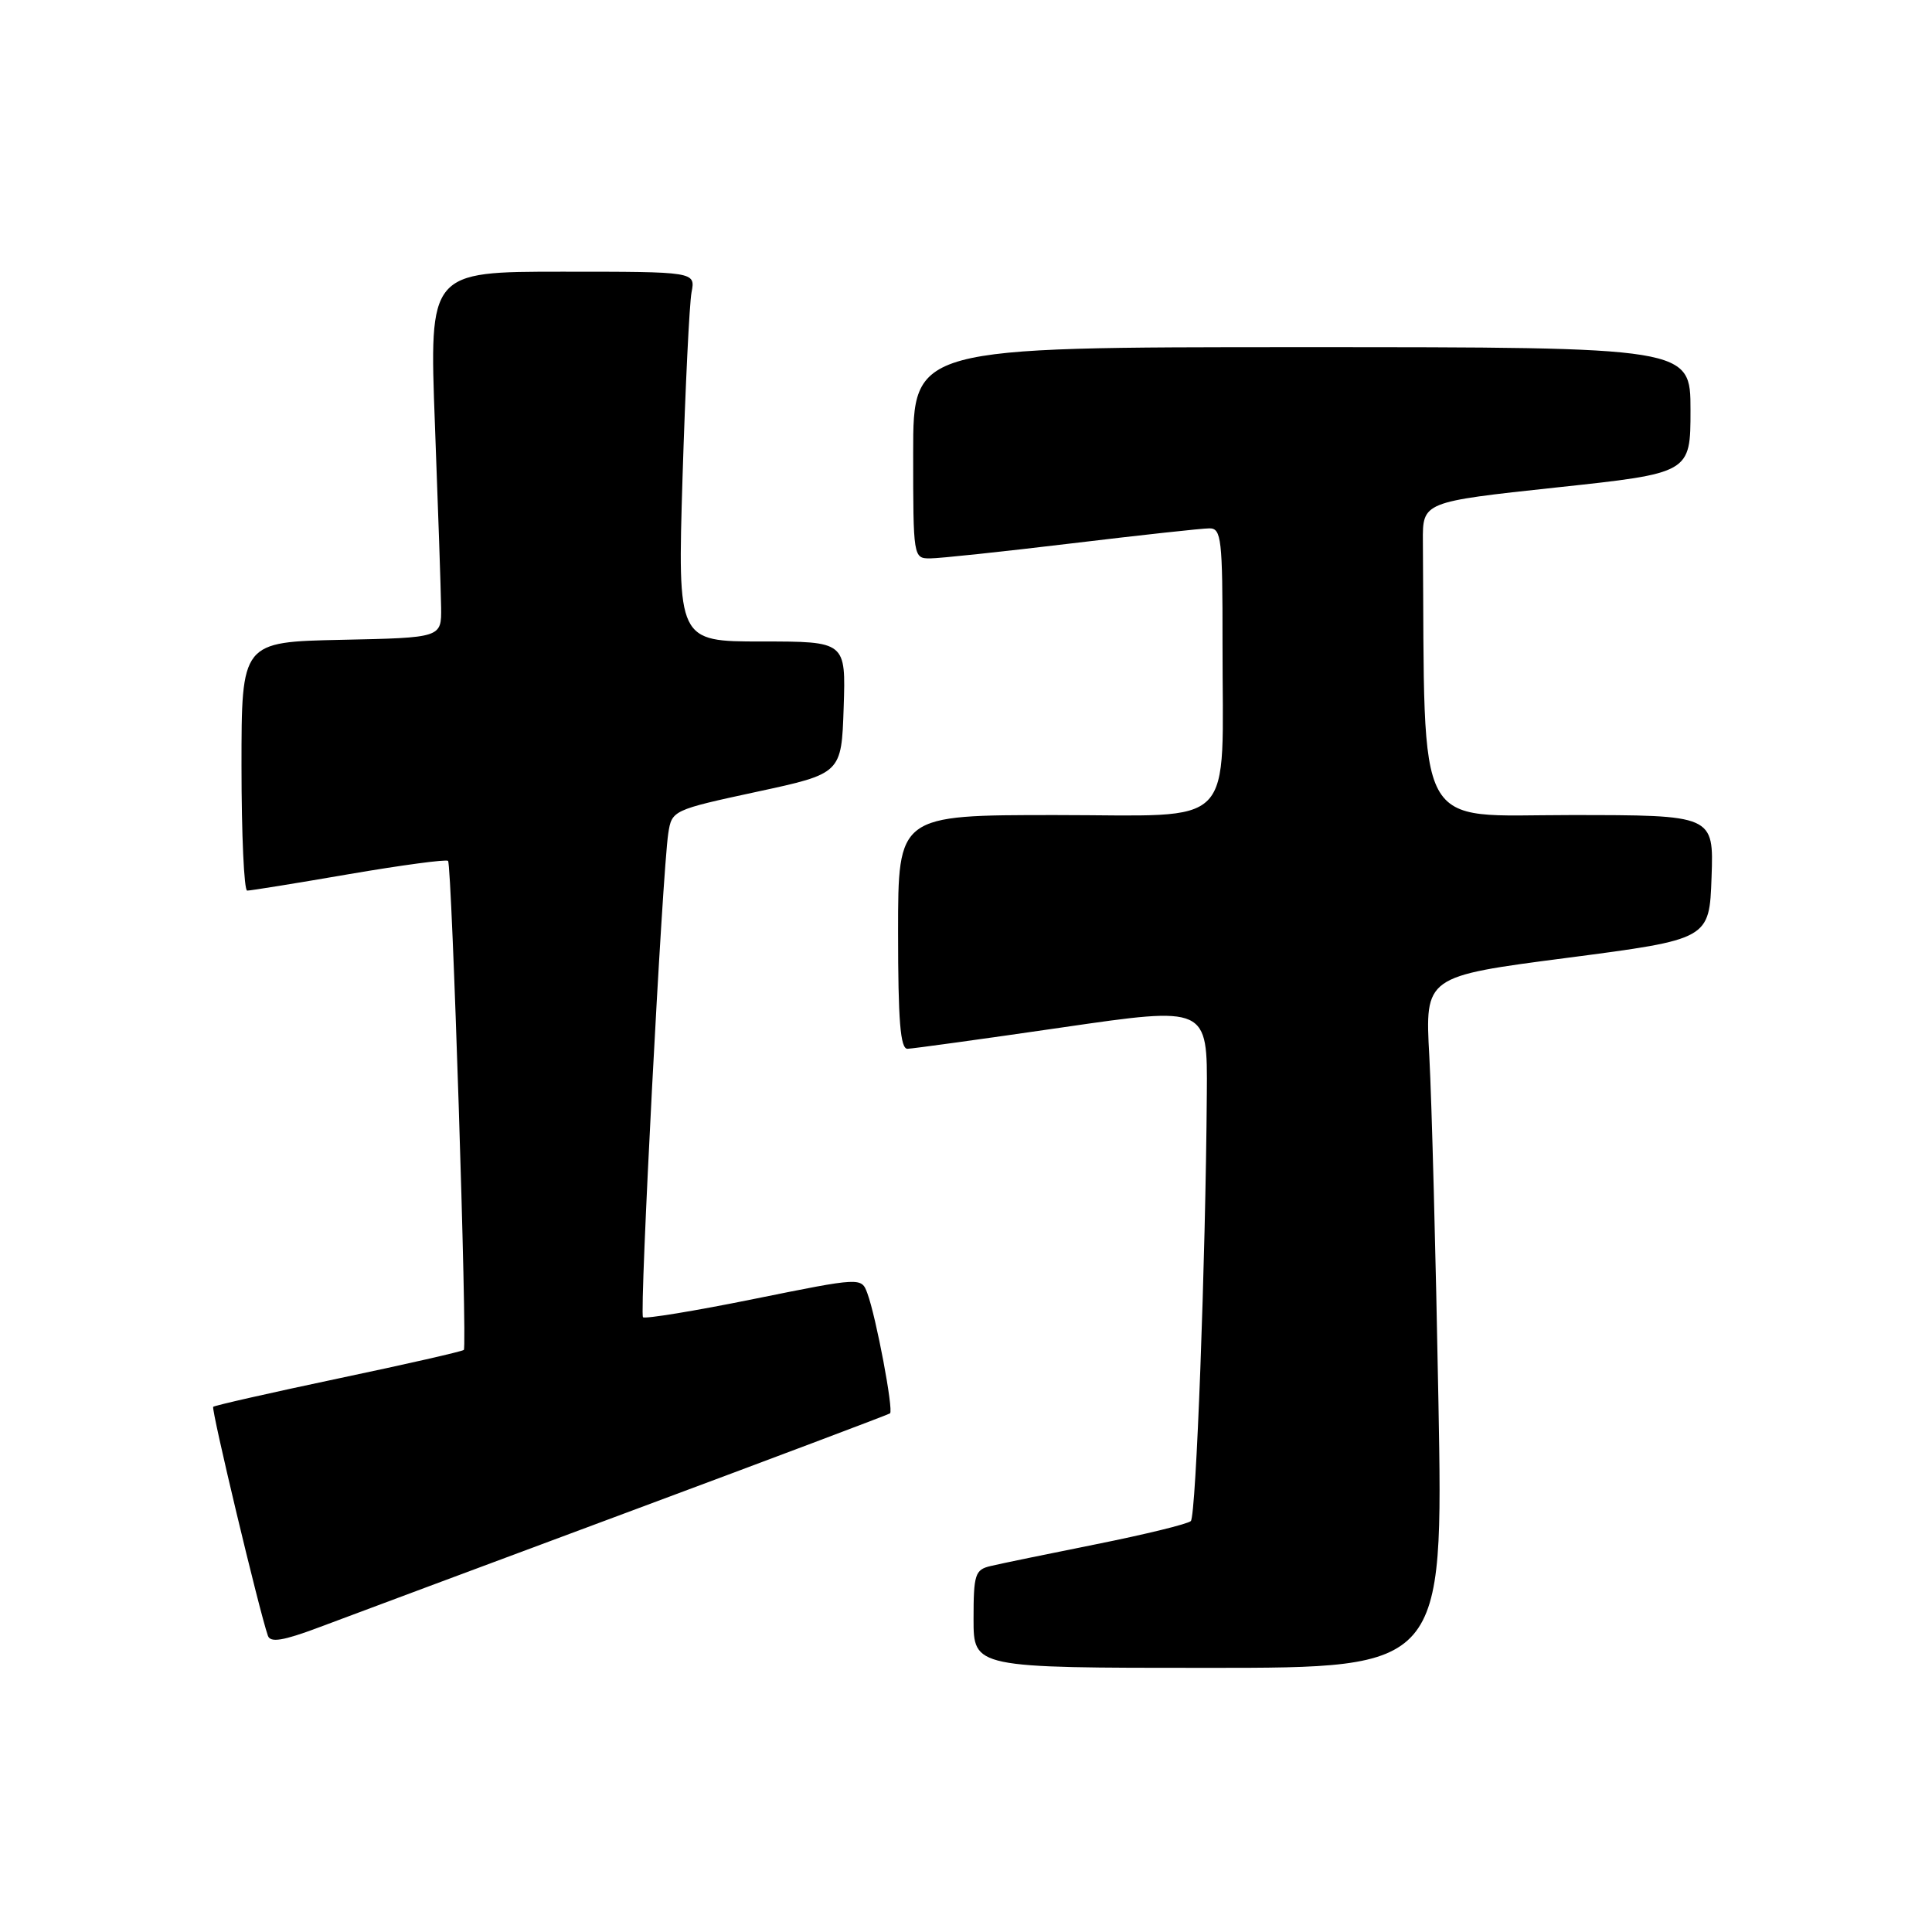 <?xml version="1.0" encoding="UTF-8" standalone="no"?>
<!DOCTYPE svg PUBLIC "-//W3C//DTD SVG 1.1//EN" "http://www.w3.org/Graphics/SVG/1.1/DTD/svg11.dtd" >
<svg xmlns="http://www.w3.org/2000/svg" xmlns:xlink="http://www.w3.org/1999/xlink" version="1.1" viewBox="0 0 256 256">
 <g >
 <path fill="currentColor"
d=" M 190.60 185.75 C 190.25 166.36 189.71 145.75 189.39 139.94 C 188.81 129.37 188.81 129.37 207.65 126.92 C 226.50 124.46 226.50 124.46 226.79 116.23 C 227.08 108.00 227.08 108.00 208.04 108.00 C 187.18 108.00 188.83 111.07 188.54 71.75 C 188.50 66.50 188.50 66.50 206.25 64.59 C 224.00 62.69 224.00 62.69 224.00 54.34 C 224.00 46.00 224.00 46.00 172.50 46.00 C 121.00 46.00 121.00 46.00 121.00 60.00 C 121.00 73.85 121.02 74.00 123.25 73.99 C 124.49 73.99 132.93 73.09 142.00 72.00 C 151.07 70.91 159.29 70.01 160.25 70.01 C 161.84 70.00 162.00 71.39 161.99 85.25 C 161.97 110.32 164.22 108.00 139.87 108.00 C 119.00 108.00 119.00 108.00 119.00 123.50 C 119.00 135.25 119.30 138.99 120.25 138.97 C 120.94 138.95 130.16 137.68 140.75 136.14 C 160.00 133.34 160.00 133.34 159.91 144.92 C 159.75 167.23 158.49 200.85 157.79 201.55 C 157.40 201.93 151.78 203.31 145.29 204.61 C 138.81 205.91 132.49 207.21 131.25 207.51 C 129.20 207.99 129.00 208.62 129.00 214.52 C 129.00 221.00 129.00 221.00 160.12 221.00 C 191.24 221.00 191.24 221.00 190.60 185.75 Z  M 83.00 200.44 C 101.97 193.38 117.69 187.45 117.93 187.28 C 118.43 186.92 116.09 174.50 114.93 171.37 C 114.14 169.24 114.14 169.24 99.90 172.12 C 92.07 173.71 85.46 174.79 85.20 174.54 C 84.71 174.04 87.76 115.58 88.55 110.42 C 89.02 107.38 89.14 107.32 100.26 104.92 C 111.50 102.50 111.50 102.50 111.79 93.75 C 112.08 85.00 112.08 85.00 100.93 85.00 C 89.78 85.00 89.78 85.00 90.44 63.25 C 90.81 51.29 91.35 40.26 91.63 38.75 C 92.16 36.00 92.16 36.00 74.52 36.00 C 56.87 36.00 56.87 36.00 57.63 56.25 C 58.05 67.39 58.42 78.30 58.45 80.50 C 58.50 84.50 58.50 84.50 45.25 84.78 C 32.00 85.06 32.00 85.06 32.00 101.53 C 32.00 110.59 32.34 118.00 32.75 118.01 C 33.16 118.02 39.23 117.04 46.24 115.83 C 53.25 114.63 59.16 113.84 59.37 114.07 C 59.88 114.63 61.93 178.38 61.46 178.87 C 61.26 179.07 53.79 180.77 44.85 182.65 C 35.91 184.54 28.44 186.23 28.25 186.41 C 27.96 186.71 34.33 213.39 35.50 216.75 C 35.83 217.69 37.53 217.41 42.22 215.65 C 45.67 214.35 64.03 207.51 83.00 200.44 Z "/>
</g>
</svg>